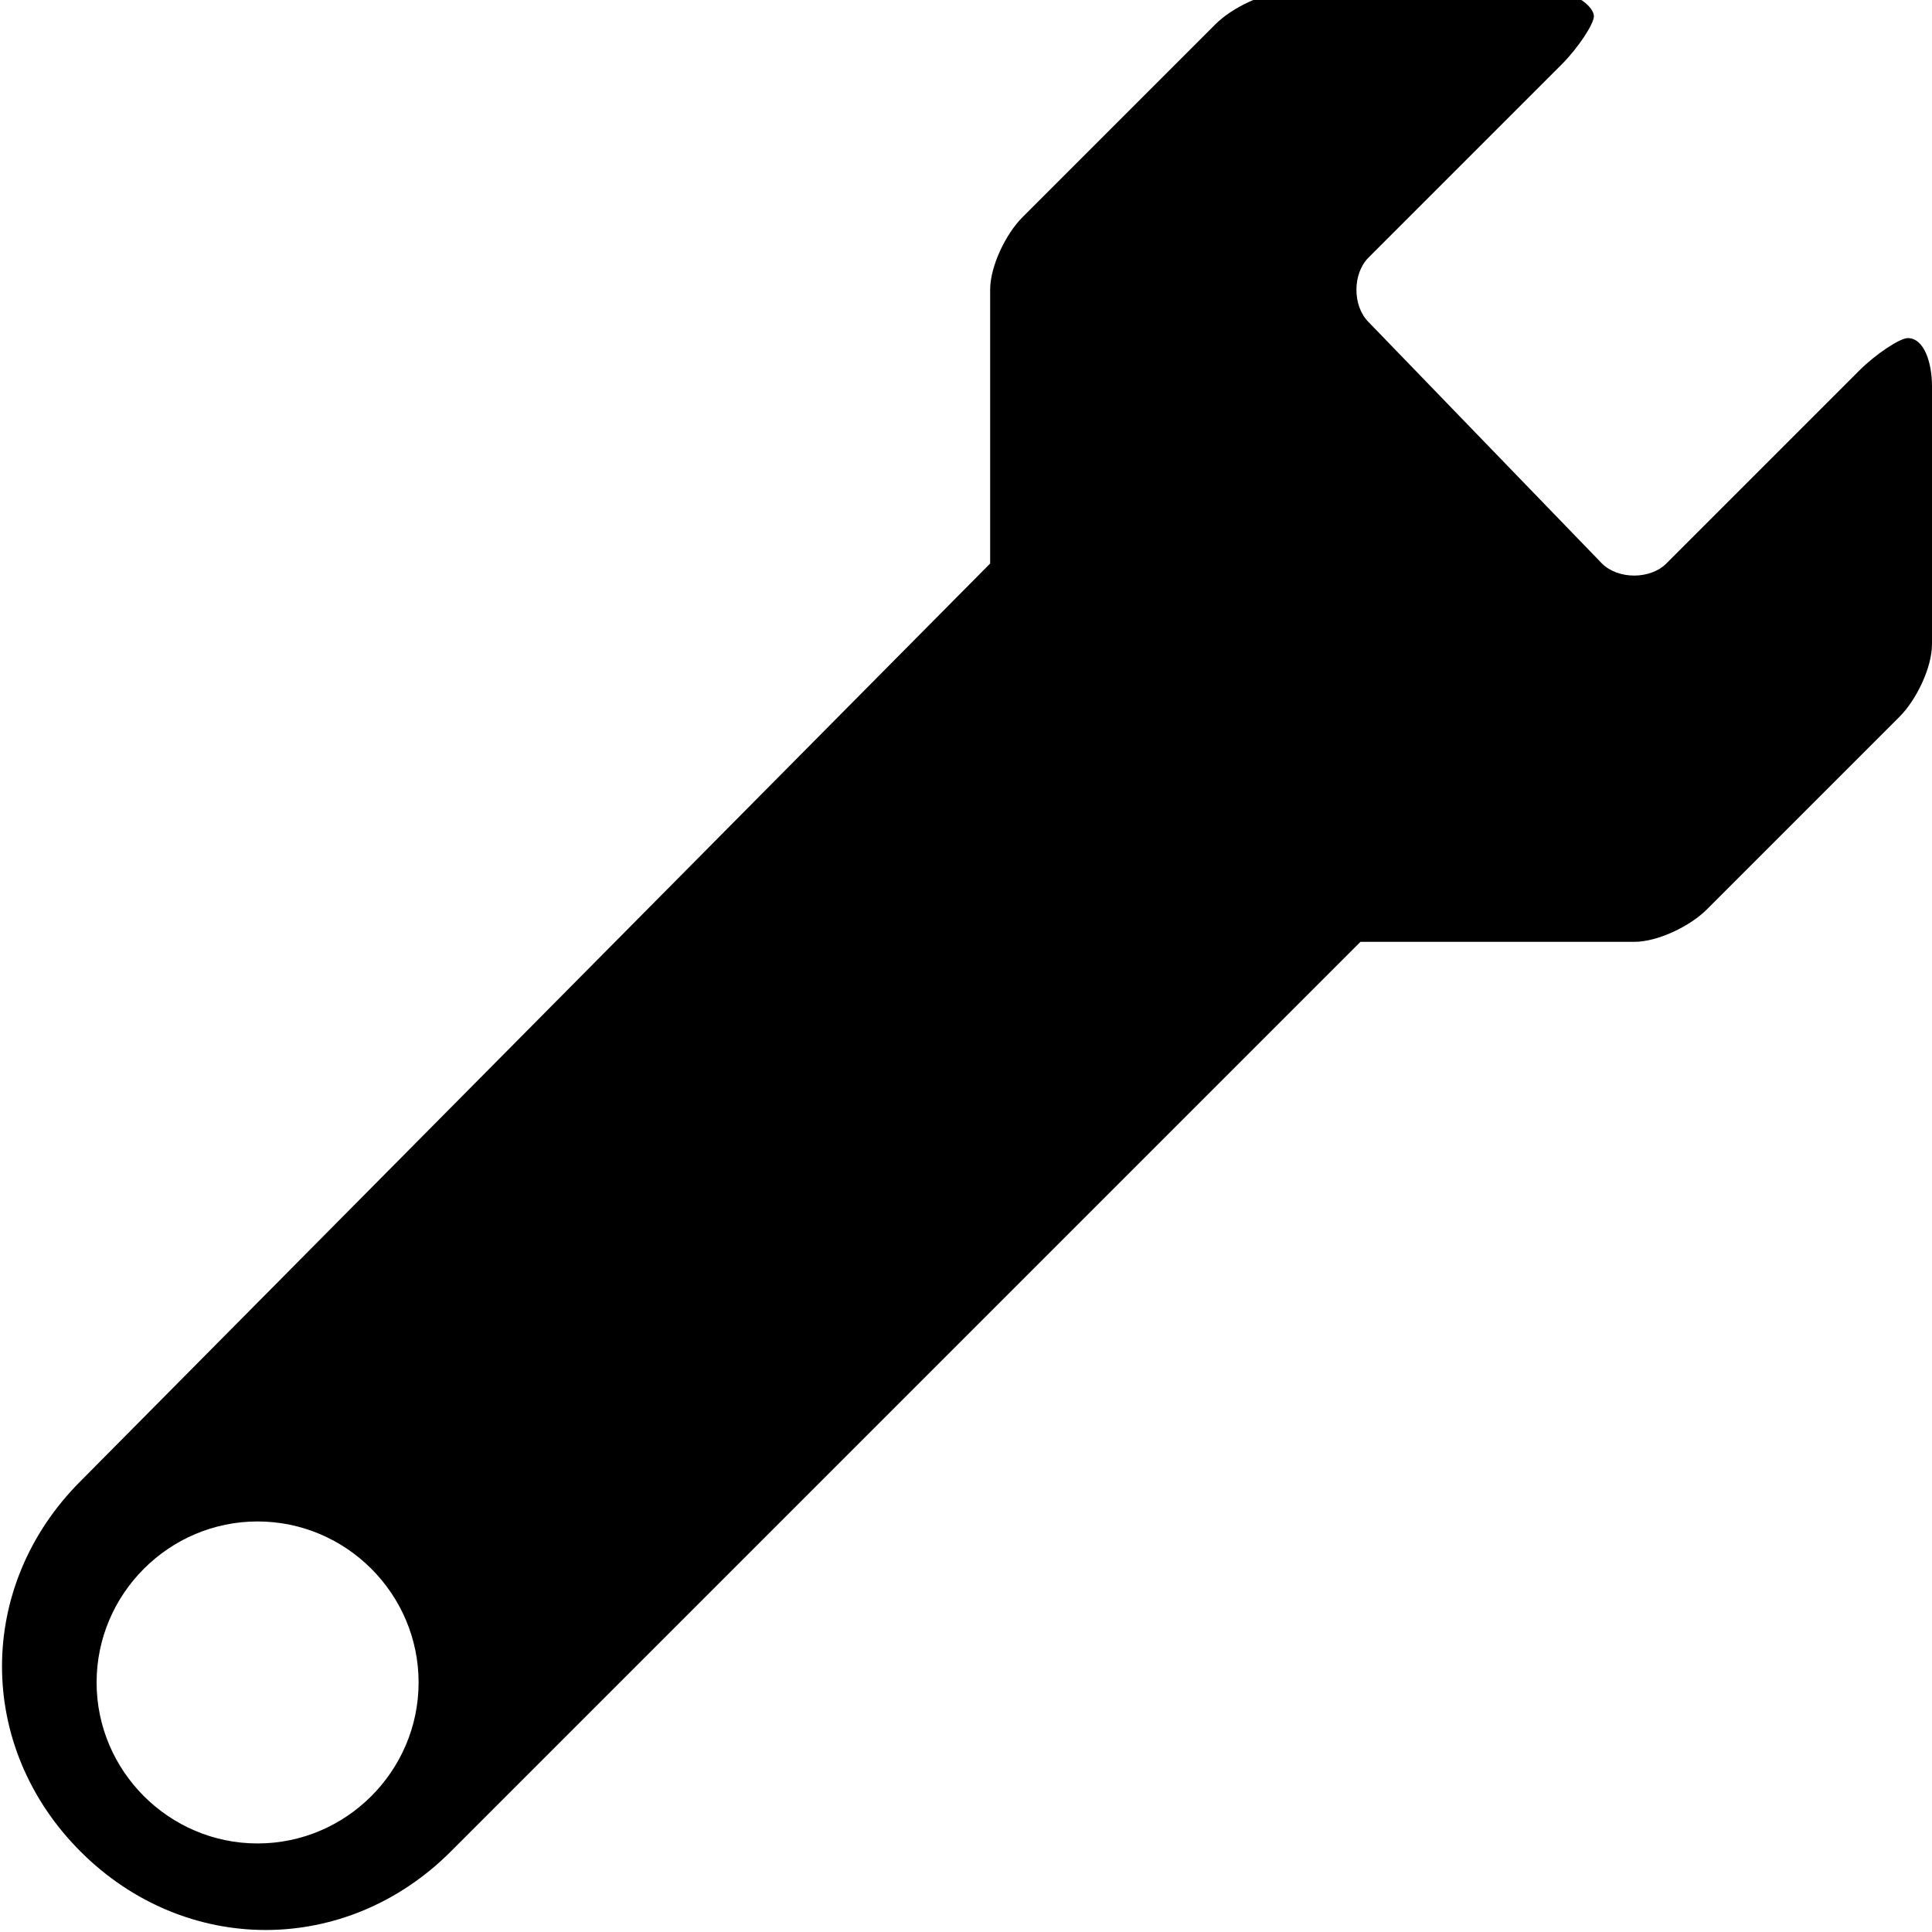 <svg version="1.1" xmlns="http://www.w3.org/2000/svg" xmlns:xlink="http://www.w3.org/1999/xlink" x="0px" y="0px"
	 viewBox="0 0 24 24" style="enable-background:new 0 0 24 24;" xml:space="preserve">
<g>
	<path d="M23.7,4.2c-0.1,0-0.4,0.2-0.6,0.4L20.7,7c-0.2,0.2-0.6,0.2-0.8,0L17,4c-0.2-0.2-0.2-0.6,0-0.8l2.4-2.4
		c0.2-0.2,0.4-0.5,0.4-0.6c0-0.1-0.2-0.3-0.5-0.3H16c-0.3,0-0.7,0.2-0.9,0.4l-2.4,2.4c-0.2,0.2-0.4,0.6-0.4,0.9v3.4L1,18.4
		c-1.3,1.3-1.3,3.3,0,4.6c1.3,1.3,3.3,1.3,4.6,0l11.3-11.3h3.4c0.3,0,0.7-0.2,0.9-0.4l2.4-2.4C23.8,8.7,24,8.3,24,8V4.8
		C24,4.5,23.9,4.2,23.7,4.2z M3.2,22.9c-1.1,0-2-0.9-2-2c0-1.1,0.9-2,2-2c1.1,0,2,0.9,2,2C5.2,22,4.3,22.9,3.2,22.9z"/>
</g>
</svg>
